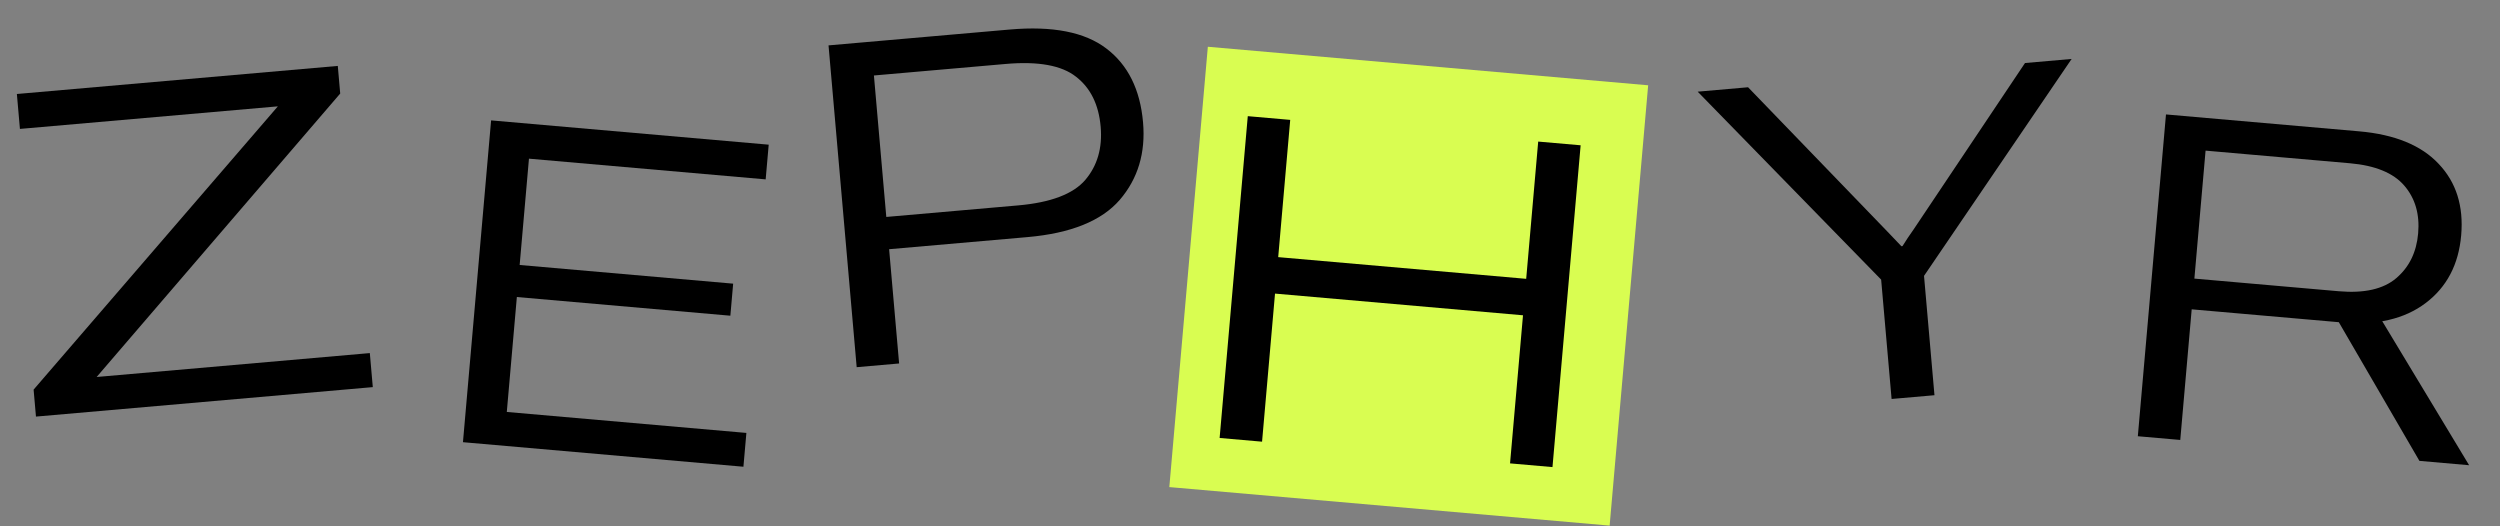 <svg width="1069" height="225" viewBox="0 0 1069 225" fill="none" xmlns="http://www.w3.org/2000/svg">
<rect x="0" y="0" width="1069" height="225" fill="#808080" stroke="none"/>
<path d="M15.378 178.134L159.408 165.533L158.135 150.979L41.323 161.198L145.473 39.999L144.44 28.186L7.214 40.191L8.521 55.123L118.811 45.474L14.37 166.604L15.378 178.134Z" fill="black"/>
<path d="M197.958 189.083L317.888 199.575L319.154 185.116L216.707 176.153L221.007 127.009L312.301 134.996L313.5 121.292L222.205 113.305L226.183 67.847L327.4 76.702L328.699 61.864L209.997 51.479L197.958 189.083Z" fill="black"/>
<path d="M366.316 157.008L384.462 155.421L380.187 106.56L439.349 101.384C457.872 99.764 471.026 94.454 478.81 85.457C486.588 76.396 489.906 65.344 488.765 52.302C487.536 38.252 482.298 27.727 473.051 20.727C463.868 13.721 450.108 11.021 431.774 12.625L354.277 19.405L366.316 157.008ZM378.98 92.762L373.688 32.277L430.015 27.349C443.939 26.131 453.97 27.951 460.109 32.811C466.306 37.602 469.818 44.722 470.644 54.173C471.438 63.246 469.245 70.834 464.065 76.938C458.88 82.978 449.294 86.61 435.306 87.834L378.98 92.762Z" fill="black"/>
<path d="M516.473 19.999L704.753 36.471L688.281 224.752L500 208.28L516.473 19.999Z" fill="#D9FD51"/>
<path d="M521.512 187.276L539.658 188.863L545.198 125.543L651.235 134.82L645.696 198.14L663.841 199.728L675.88 62.124L657.734 60.537L652.6 119.226L546.562 109.949L551.696 51.26L533.551 49.672L521.512 187.276Z" fill="black"/>
<path d="M808.844 170.599L827.178 168.995L822.713 117.96L885.831 25.206L865.89 26.951L818.22 98.165C817.201 99.587 816.384 100.769 815.768 101.712C815.215 102.649 814.461 103.826 813.506 105.243L813.033 105.284C811.841 103.992 810.863 102.967 810.098 102.208C809.328 101.387 808.349 100.361 807.162 99.132L747.472 37.311L725.924 39.197L804.379 119.565L808.844 170.599Z" fill="black"/>
<path d="M914.135 186.535L932.28 188.122L937.167 132.268L1001.43 137.89C1016.24 139.186 1028.16 136.42 1037.2 129.592C1046.24 122.765 1051.31 113.113 1052.4 100.638C1053.49 88.163 1050.29 77.979 1042.79 70.085C1035.36 62.134 1024.02 57.492 1008.77 56.158L926.173 48.931L914.135 186.535ZM938.316 119.131L943.104 64.411L1004.82 69.811C1015.65 70.759 1023.41 73.945 1028.07 79.368C1032.74 84.792 1034.72 91.6 1034 99.79C1033.3 107.855 1030.17 114.247 1024.61 118.967C1019.12 123.63 1010.93 125.484 1000.03 124.531L938.316 119.131ZM1034.54 197.068L1055.8 198.929L1015.71 132.474L996.463 131.551L1034.54 197.068Z" fill="black"/>
</svg>
